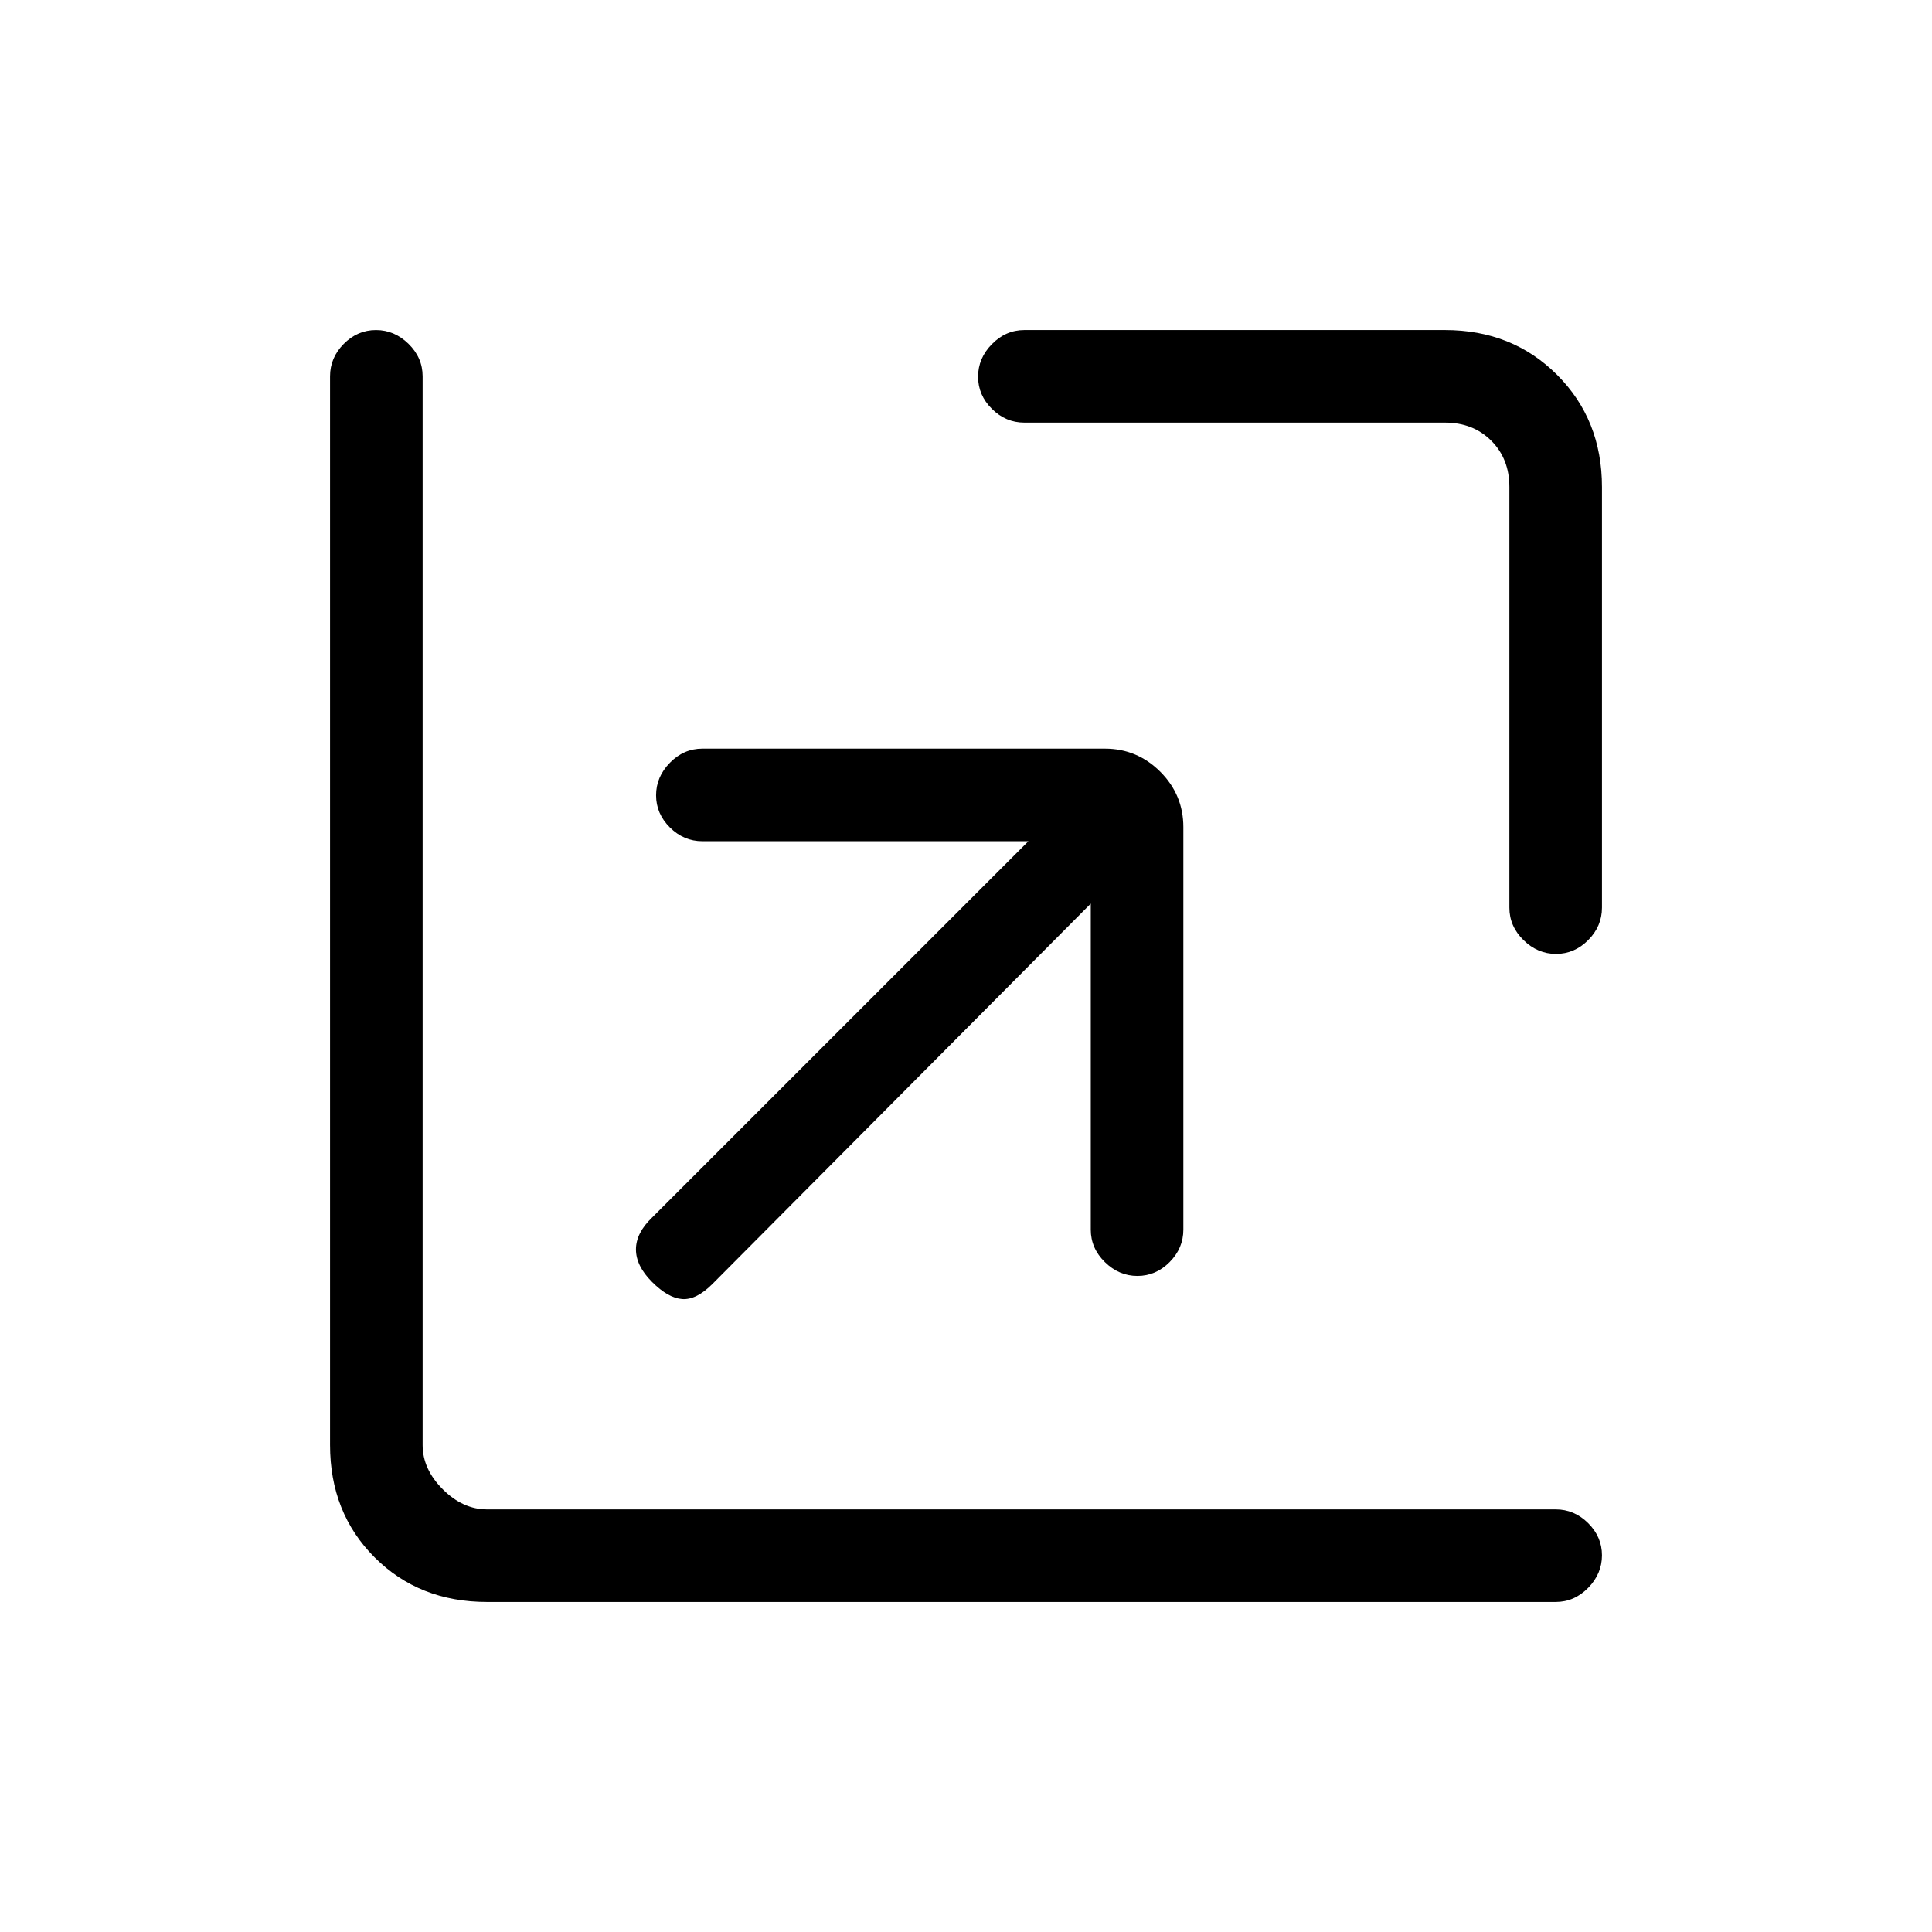 <svg xmlns="http://www.w3.org/2000/svg" height="20" viewBox="0 -960 960 960" width="20"><path d="M542-511 354-322q-8 8-15 7.5t-15-8.5q-8-8-8-16.17 0-8.16 8-15.83l187-187H349q-9.25 0-16.12-6.82-6.88-6.83-6.88-16 0-9.18 6.88-16.18 6.87-7 16.12-7h200q16.05 0 27.53 11.47Q588-565.05 588-549v200q0 9.25-6.82 16.12-6.83 6.88-16 6.88-9.18 0-16.18-6.88-7-6.87-7-16.12v-162Zm-33-239q-9.25 0-16.12-6.82-6.88-6.83-6.88-16 0-9.18 6.88-16.18 6.87-7 16.12-7h209q33.45 0 55.72 22.28Q796-751.45 796-718v209q0 9.25-6.82 16.12-6.83 6.88-16 6.88-9.18 0-16.18-6.88-7-6.87-7-16.12v-209q0-14-9-23t-23-9H509ZM242-164q-33.7 0-55.85-22.15T164-242v-531q0-9.25 6.82-16.13 6.83-6.87 16-6.87 9.18 0 16.18 6.87 7 6.88 7 16.13v531q0 12 10 22t22 10h531q9.25 0 16.13 6.82 6.87 6.83 6.87 16 0 9.18-6.87 16.18-6.88 7-16.13 7H242Z"/></svg>